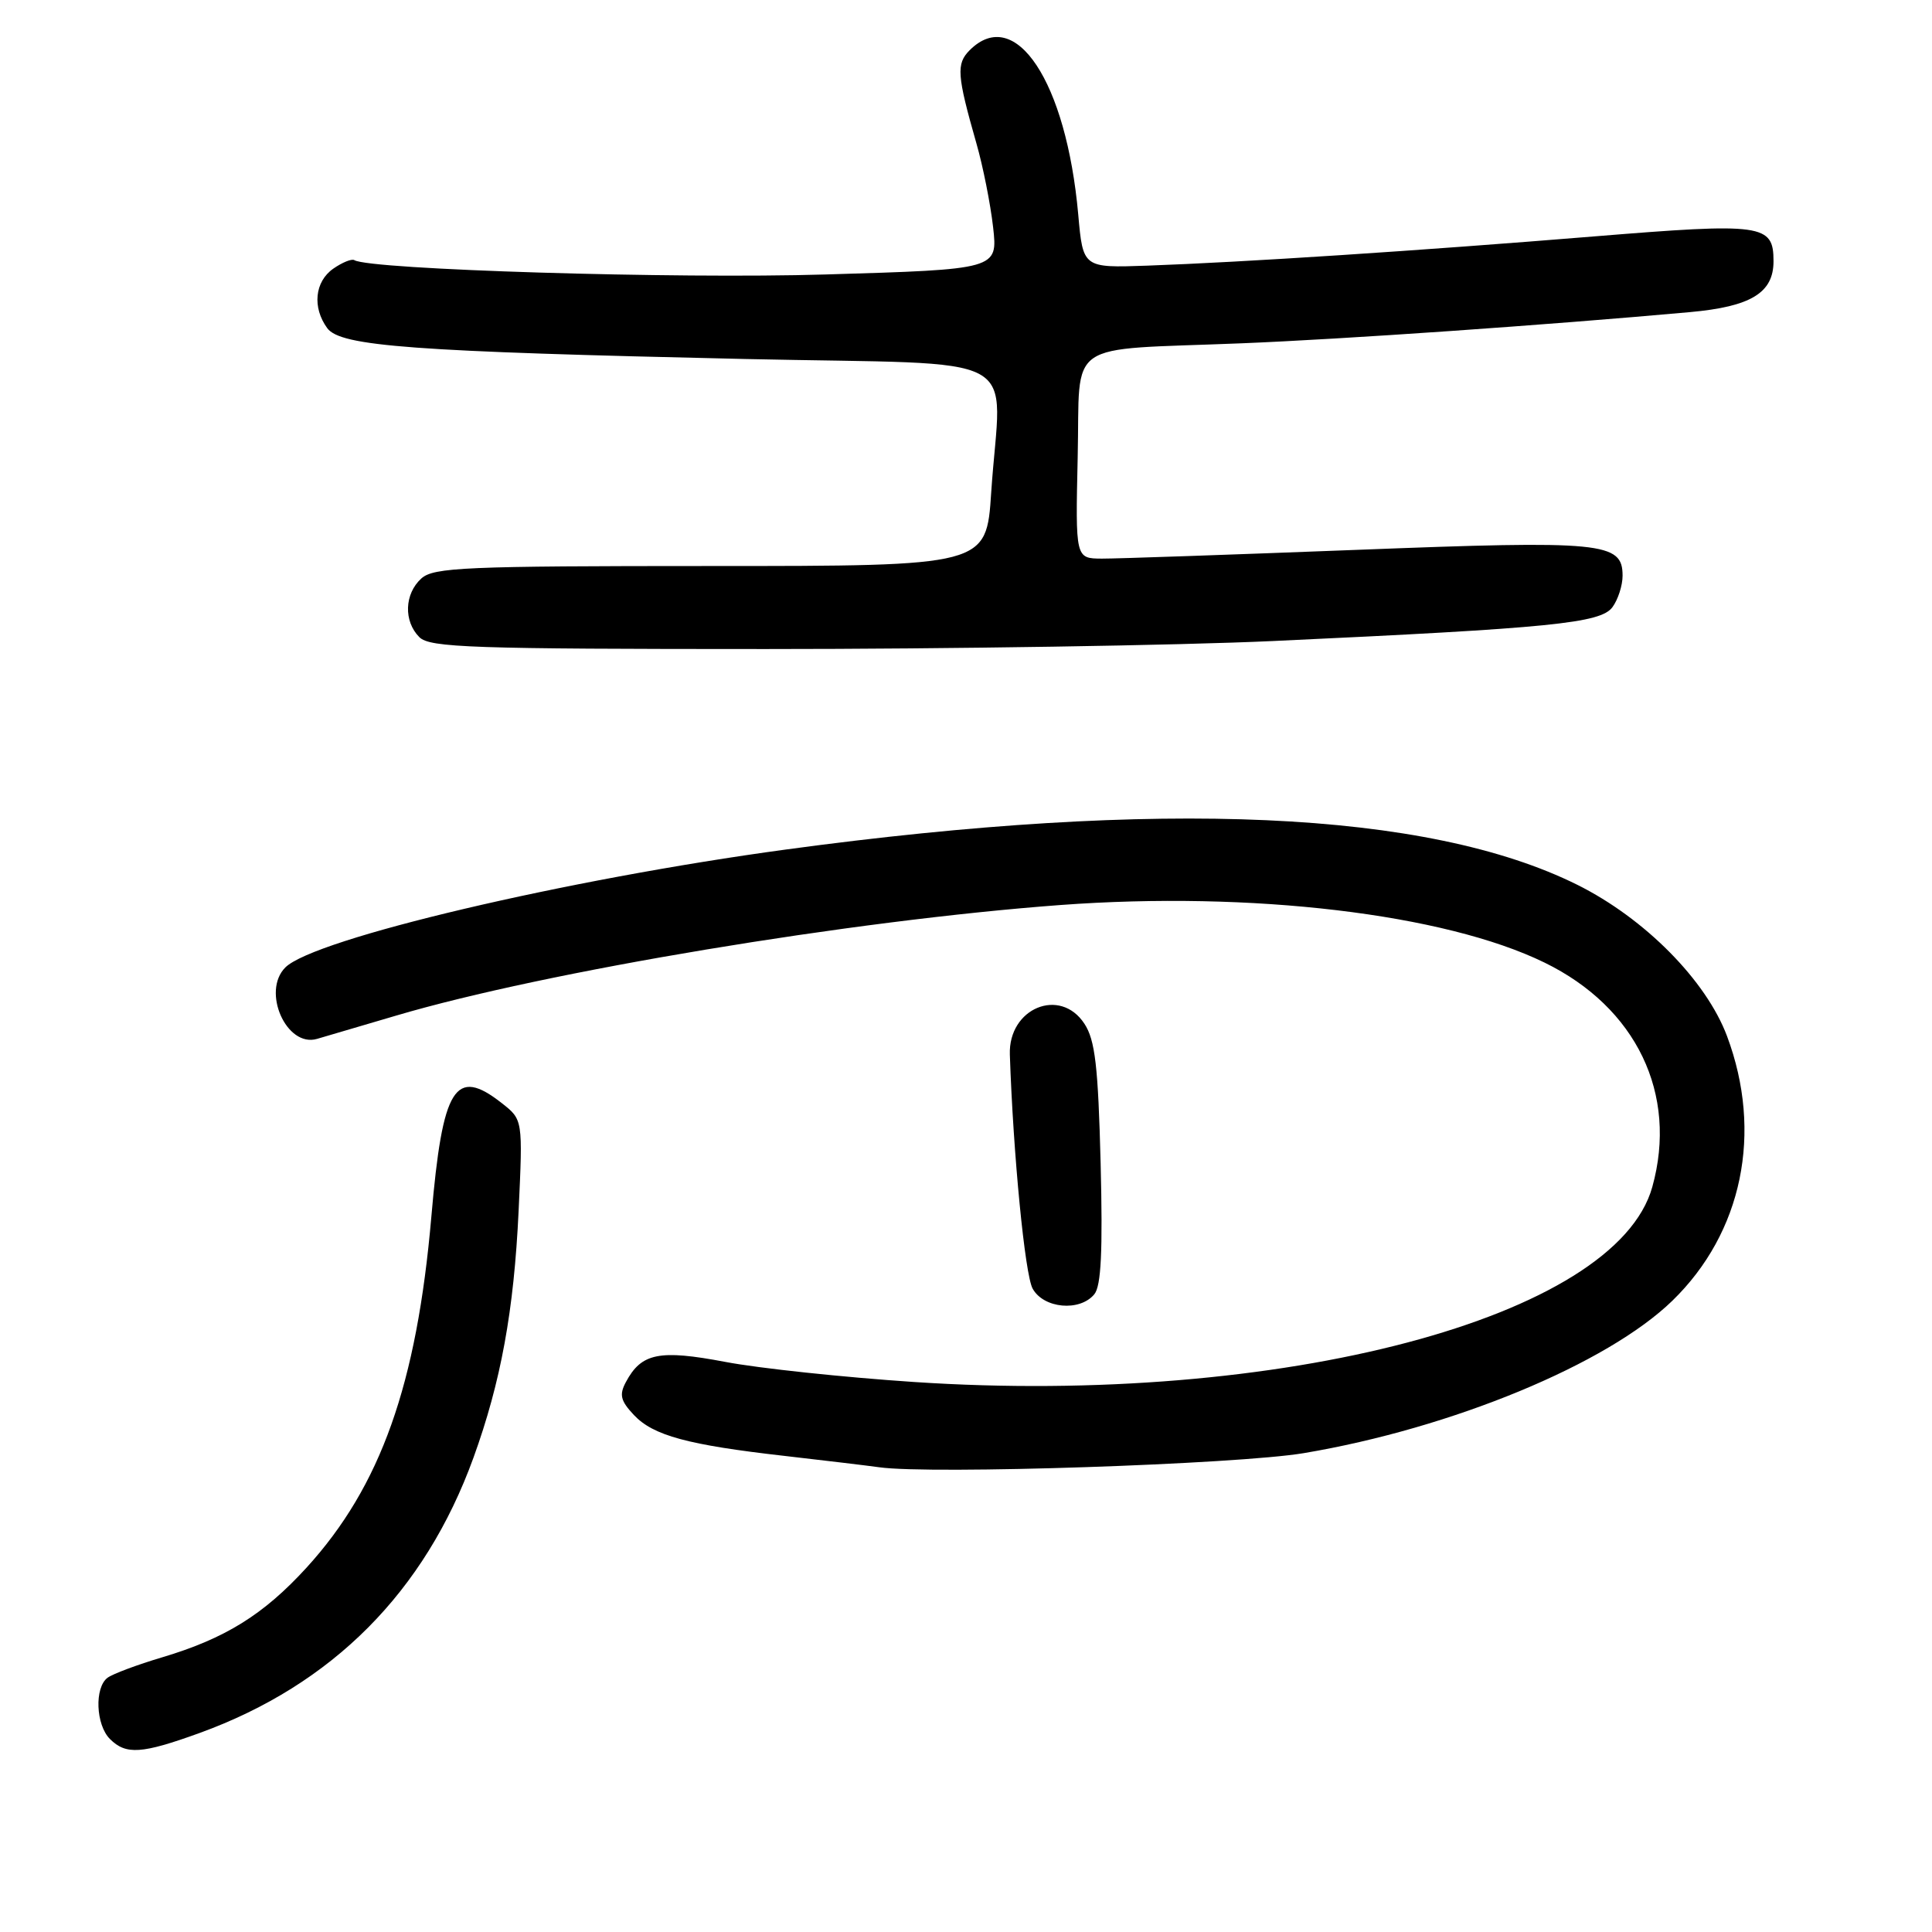 <?xml version="1.0" encoding="UTF-8" standalone="no"?>
<!DOCTYPE svg PUBLIC "-//W3C//DTD SVG 1.1//EN" "http://www.w3.org/Graphics/SVG/1.1/DTD/svg11.dtd" >
<svg xmlns="http://www.w3.org/2000/svg" xmlns:xlink="http://www.w3.org/1999/xlink" version="1.1" viewBox="0 0 256 256">
 <g >
 <path fill="currentColor"
d=" M 26.45 229.63 C 44.04 223.24 56.28 210.94 62.73 193.17 C 66.37 183.12 68.10 173.68 68.72 160.43 C 69.28 148.36 69.28 148.36 66.50 146.18 C 60.31 141.31 58.64 143.98 57.16 161.18 C 55.23 183.48 50.44 196.95 40.62 207.72 C 34.93 213.95 29.84 217.11 21.50 219.60 C 18.20 220.58 14.94 221.80 14.25 222.31 C 12.50 223.62 12.69 228.55 14.57 230.43 C 16.70 232.55 18.77 232.41 26.45 229.63 Z  M 172.75 192.55 C 192.38 189.25 212.98 180.73 221.60 172.35 C 230.88 163.33 233.62 150.07 228.84 137.29 C 226.07 129.91 217.94 121.69 209.00 117.24 C 189.21 107.40 153.88 105.82 104.18 112.56 C 75.10 116.50 41.61 124.39 37.81 128.19 C 34.64 131.36 37.95 138.83 42.00 137.66 C 42.83 137.42 47.55 136.03 52.50 134.57 C 72.24 128.73 112.87 121.97 140.50 119.92 C 165.81 118.05 191.41 121.08 204.64 127.54 C 216.82 133.47 222.36 144.98 218.94 157.27 C 214.13 174.60 169.66 186.35 121.10 183.12 C 111.81 182.50 100.56 181.31 96.11 180.46 C 87.36 178.80 84.99 179.28 82.94 183.12 C 82.03 184.81 82.22 185.61 84.00 187.50 C 86.56 190.22 91.13 191.46 104.00 192.92 C 109.22 193.52 114.85 194.19 116.50 194.42 C 123.35 195.39 163.90 194.03 172.75 192.55 Z  M 145.00 171.50 C 145.91 170.40 146.13 165.82 145.84 154.16 C 145.51 141.26 145.11 137.81 143.69 135.65 C 140.48 130.74 133.60 133.58 133.81 139.74 C 134.25 152.93 135.81 168.91 136.83 170.75 C 138.29 173.39 143.07 173.83 145.00 171.50 Z  M 168.67 84.94 C 205.58 83.23 212.10 82.58 213.66 80.45 C 214.40 79.44 215.00 77.57 215.00 76.29 C 215.00 71.84 212.48 71.59 179.76 72.86 C 163.12 73.50 147.93 74.03 146.00 74.02 C 142.50 74.00 142.50 74.00 142.80 60.54 C 143.16 44.77 140.74 46.45 164.50 45.49 C 178.10 44.94 204.73 43.09 223.90 41.36 C 232.00 40.63 235.00 38.81 235.00 34.62 C 235.00 29.69 233.62 29.50 211.18 31.33 C 187.93 33.23 164.68 34.75 152.00 35.20 C 143.50 35.50 143.50 35.50 142.87 28.40 C 141.29 10.81 134.54 0.60 128.48 6.66 C 126.69 8.46 126.80 9.96 129.38 19.00 C 130.25 22.02 131.24 27.02 131.59 30.09 C 132.22 35.69 132.22 35.69 109.36 36.37 C 89.55 36.97 48.99 35.73 46.95 34.47 C 46.61 34.26 45.35 34.77 44.16 35.60 C 41.70 37.32 41.36 40.74 43.36 43.48 C 45.12 45.89 54.65 46.59 98.75 47.57 C 136.76 48.41 132.61 46.16 131.34 65.25 C 130.70 75.00 130.70 75.00 94.18 75.00 C 61.60 75.00 57.46 75.18 55.83 76.65 C 53.58 78.69 53.46 82.32 55.57 84.43 C 56.95 85.81 62.51 86.00 101.49 86.00 C 125.88 86.00 156.11 85.52 168.67 84.94 Z "/>
</g>
</svg>
